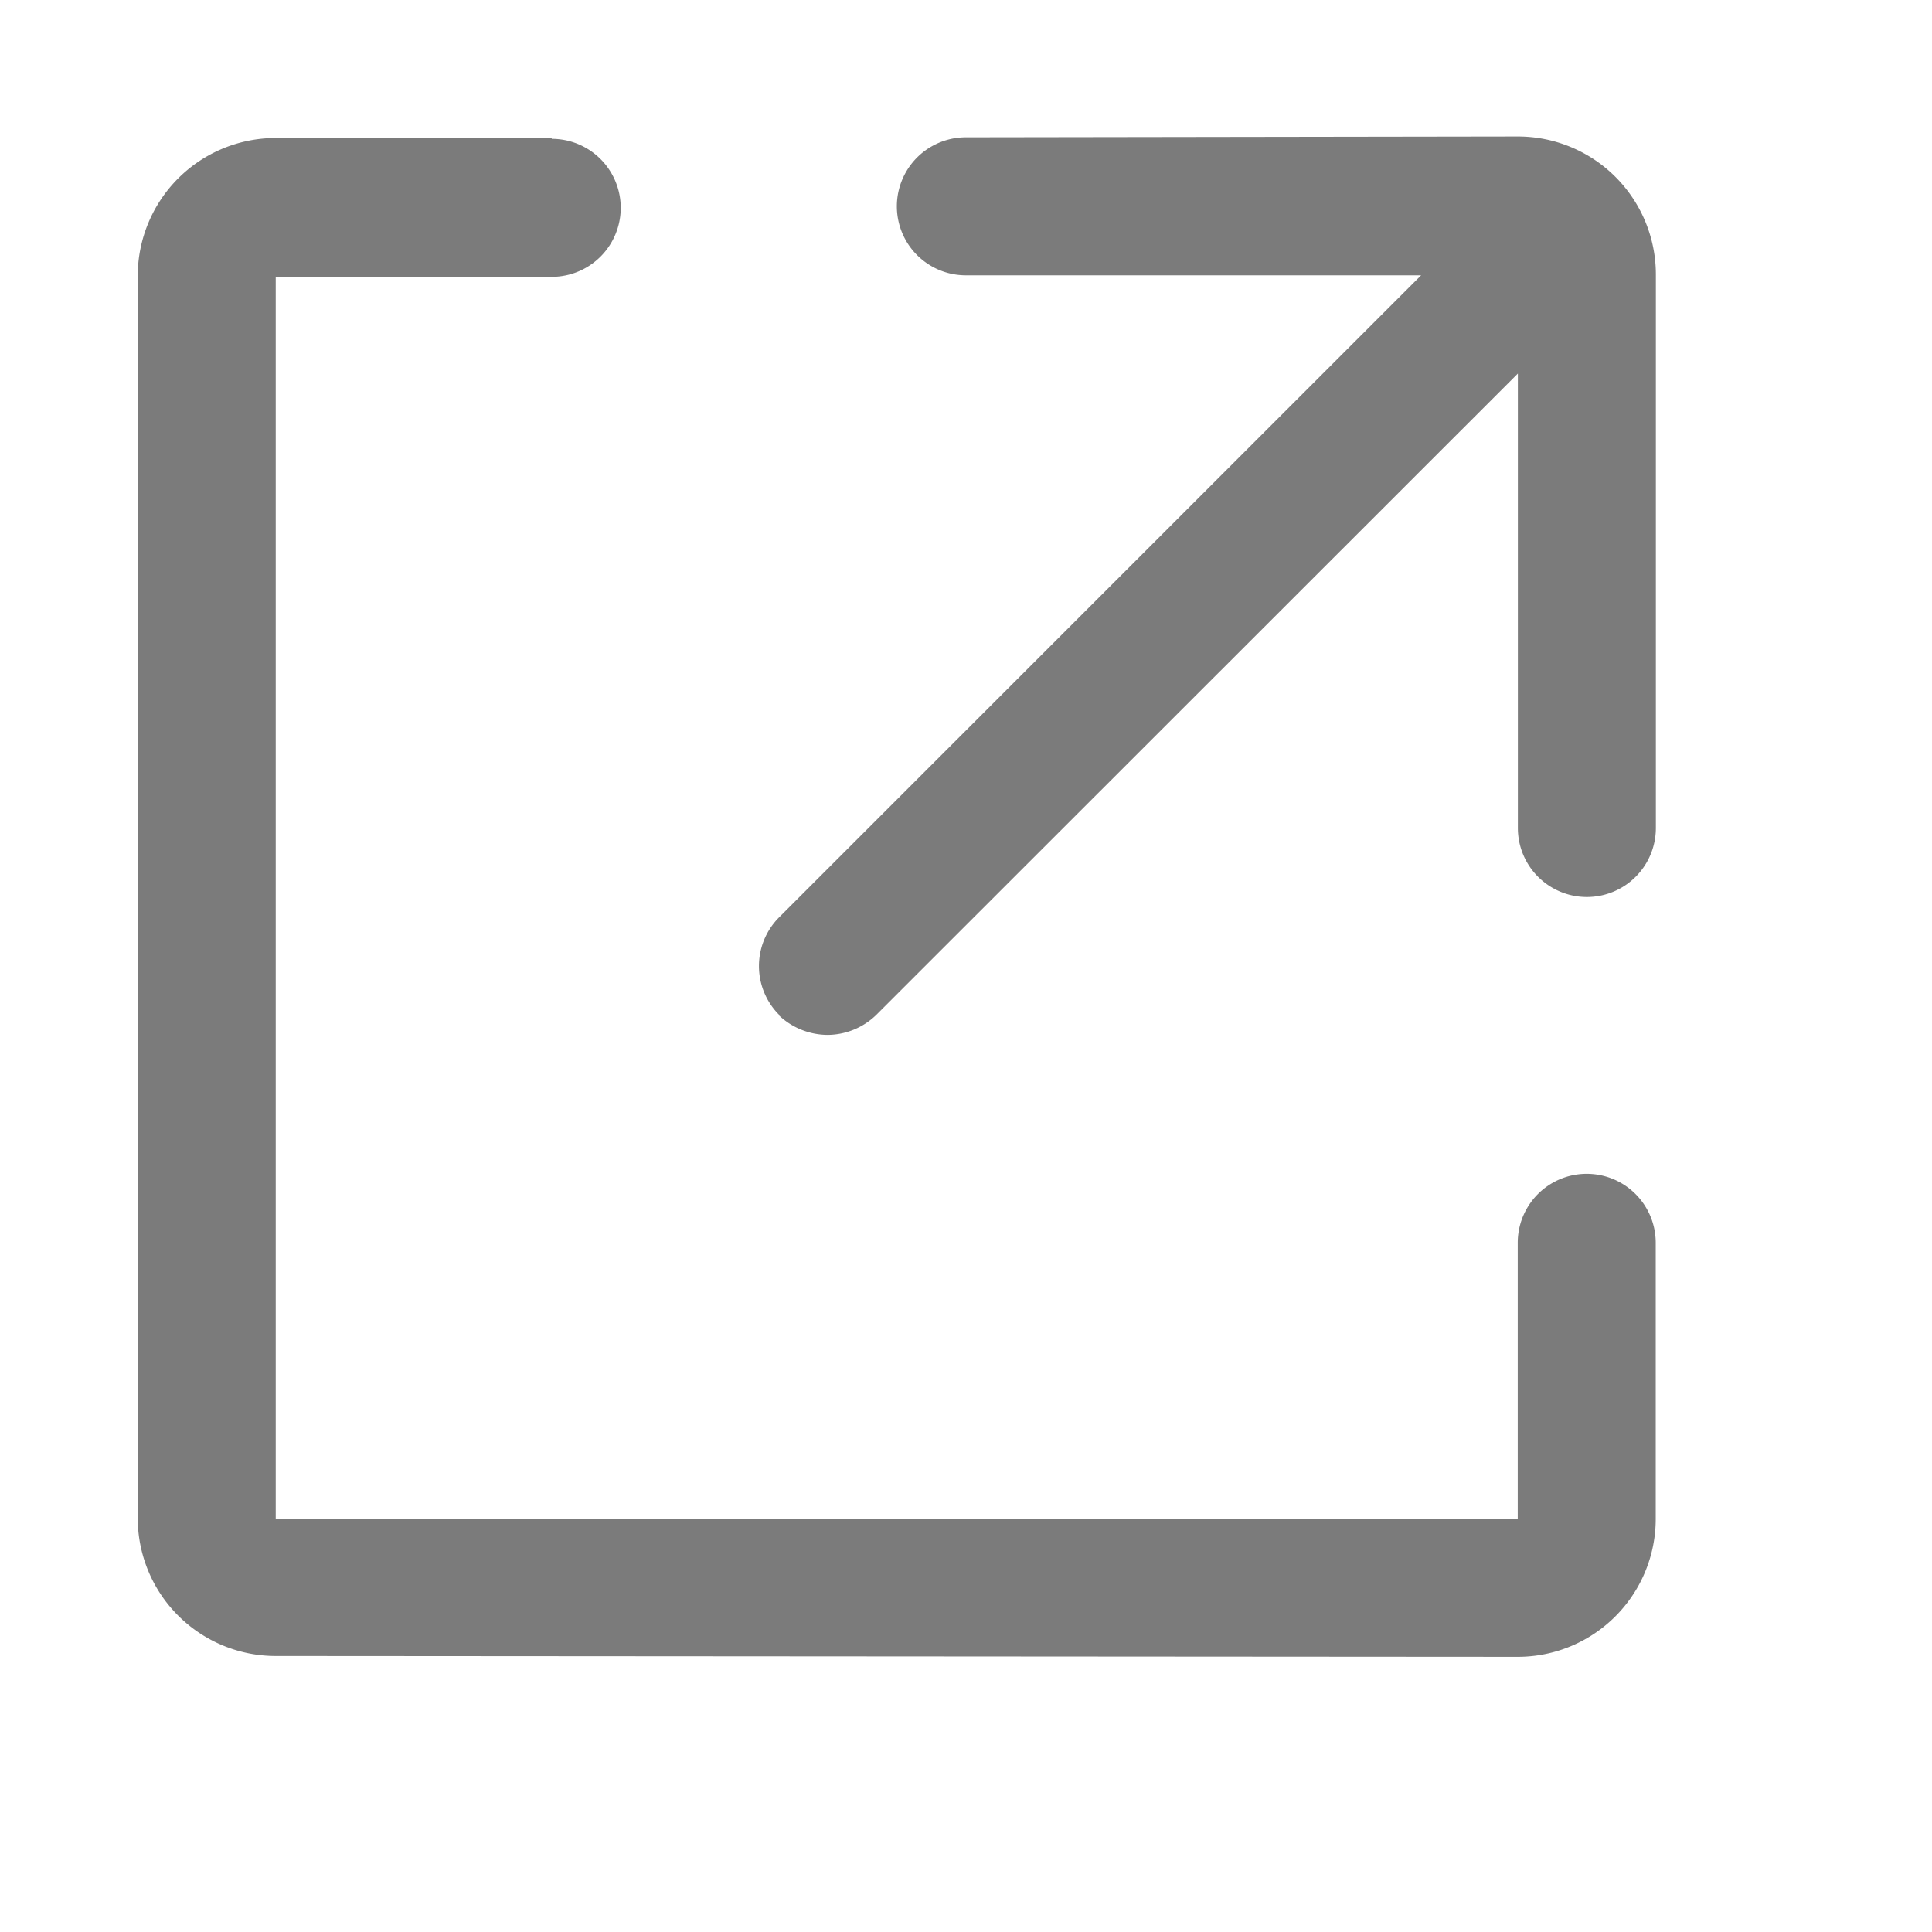 <svg xmlns="http://www.w3.org/2000/svg" width="14" height="14" viewBox="0 0 14 14">
    <path data-name="합치기 1182" d="M20725 16527a1 1 0 0 1-1-1v-9a1 1 0 0 1 1-1h2v.006a.5.5 0 1 1 0 1h-2v9h9v-2a.5.5 0 1 1 1 0v2a1 1 0 0 1-1 1zm3.648-4.646a.5.5 0 0 1 0-.707l4.652-4.652h-3.299a.5.5 0 1 1 0-1l4-.006a1 1 0 0 1 1 1v4.011a.5.5 0 0 1-1 0v-3.293l-4.648 4.646a.51.51 0 0 1-.354.146.517.517 0 0 1-.353-.142z" transform="translate(-20723.002 -16515)" style="fill:#7b7b7b"/>
</svg>
